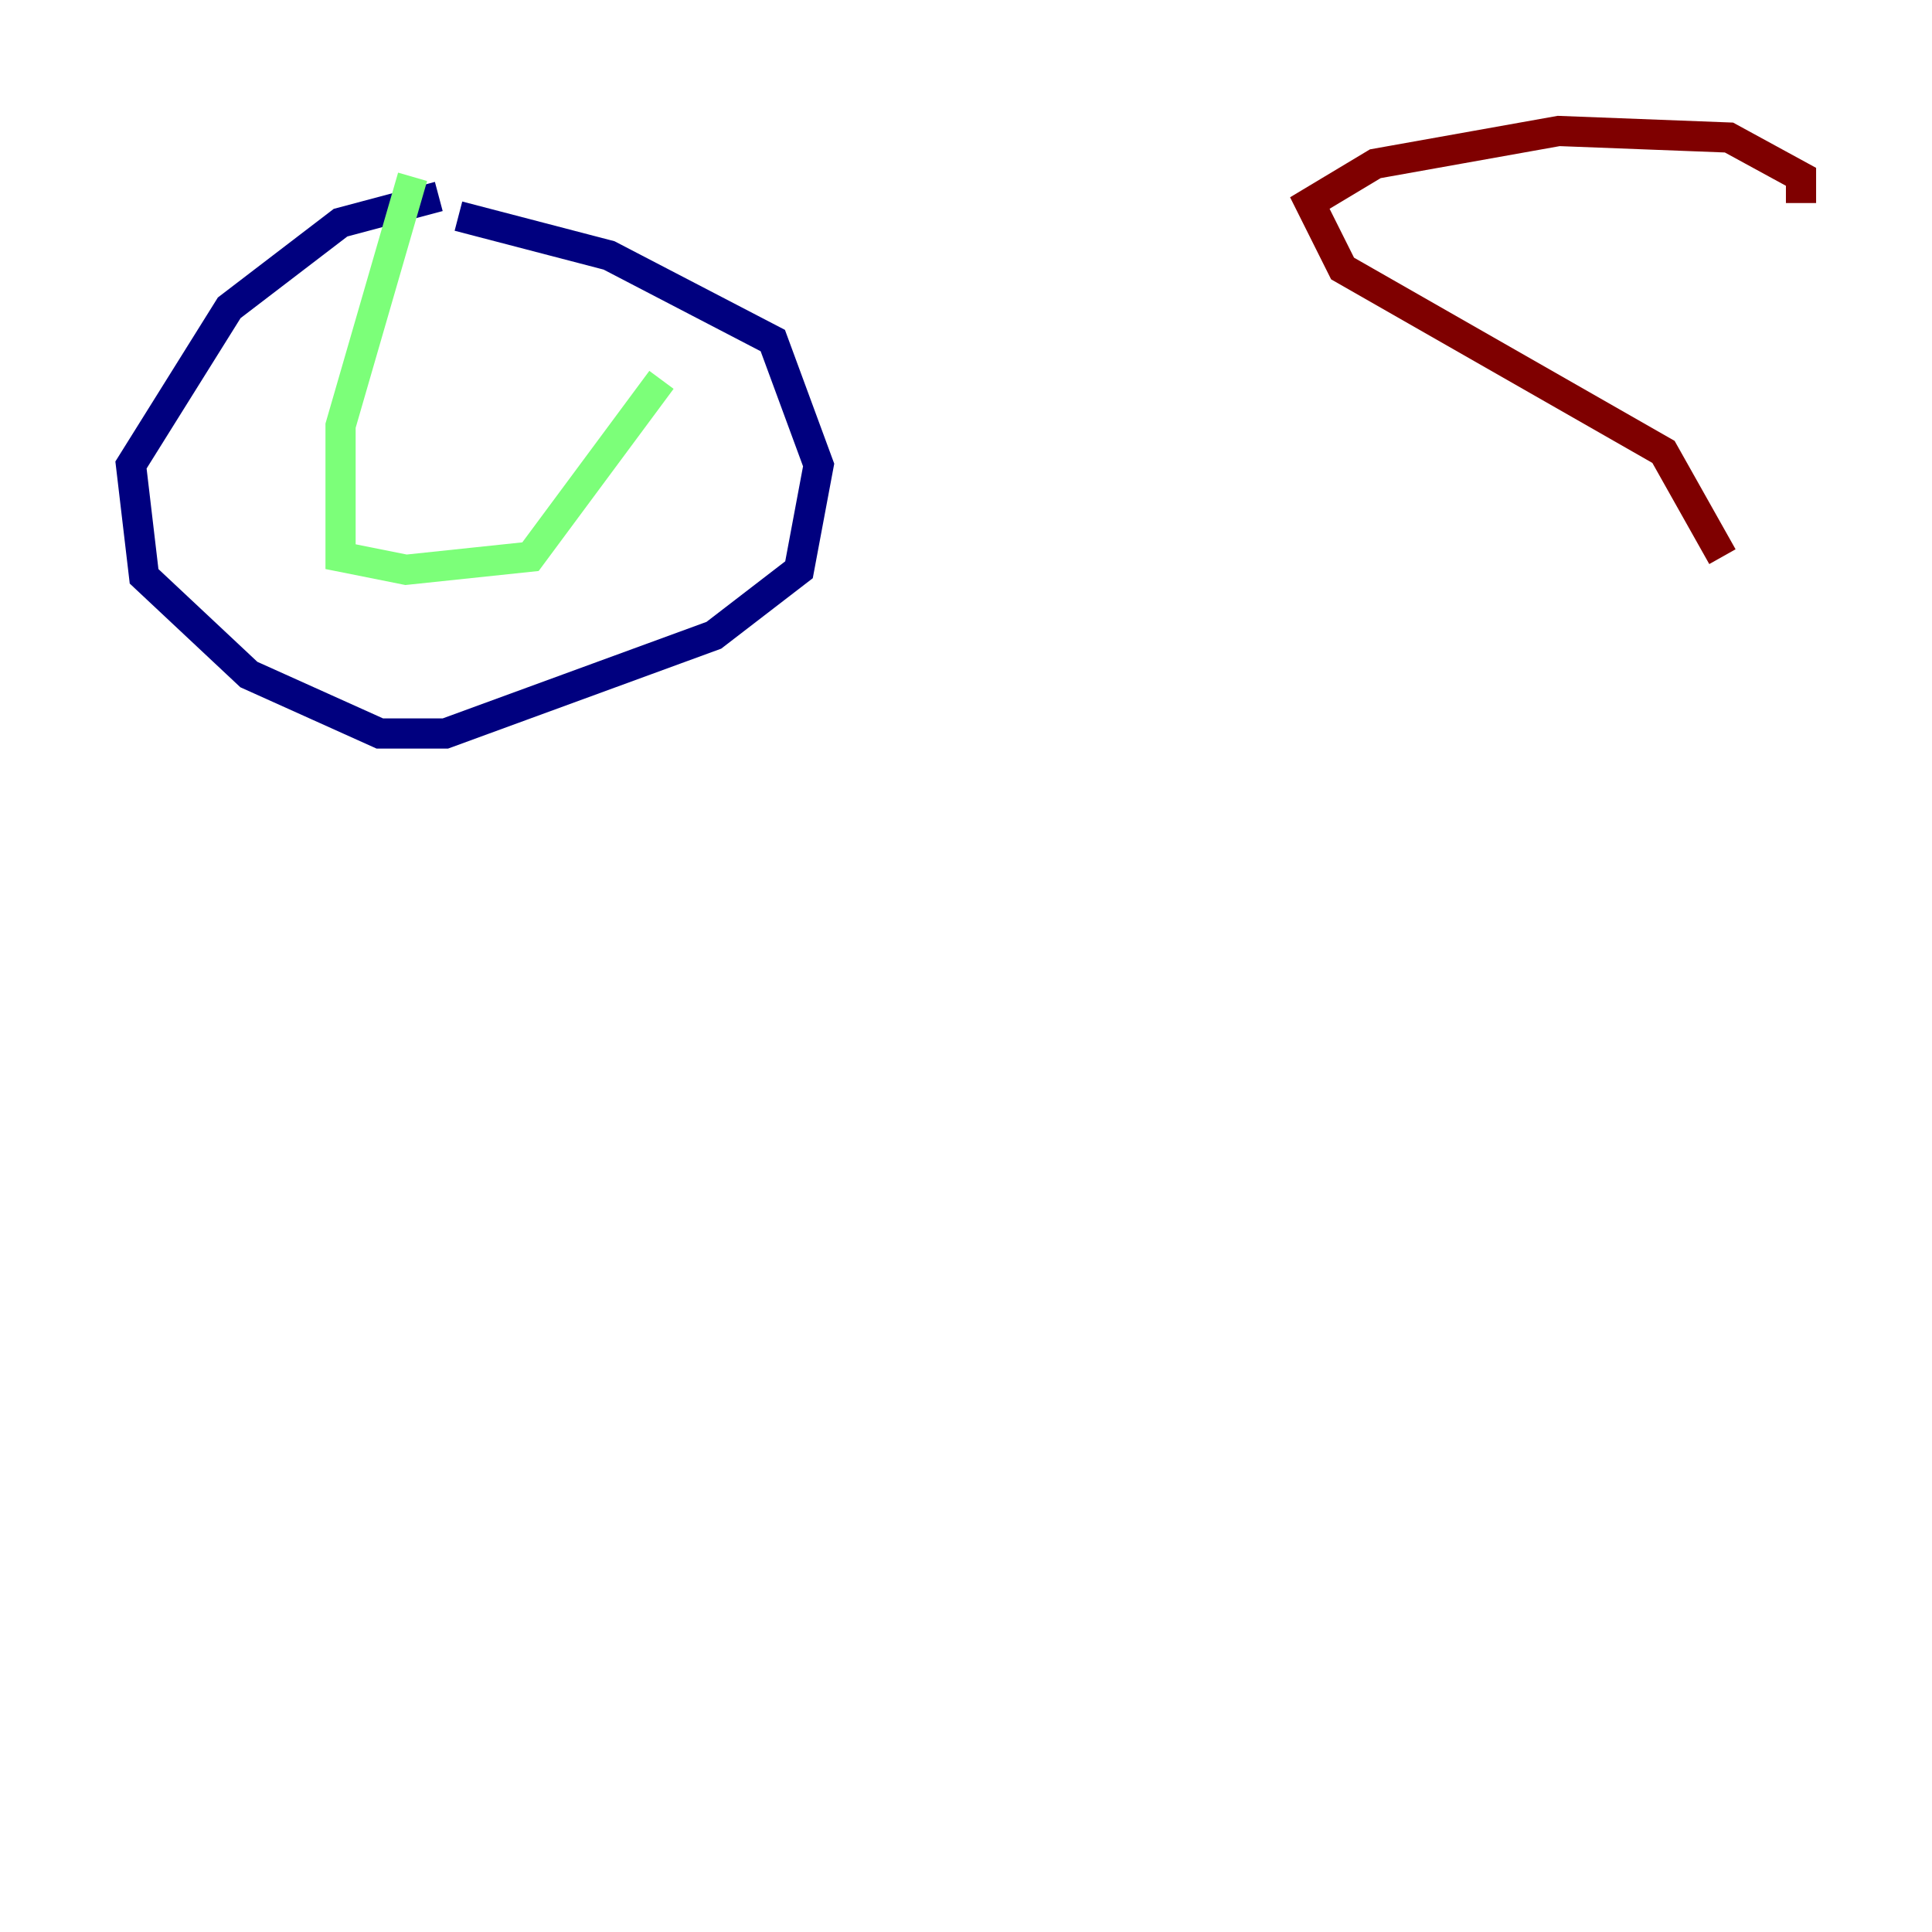 <?xml version="1.0" encoding="utf-8" ?>
<svg baseProfile="tiny" height="128" version="1.2" viewBox="0,0,128,128" width="128" xmlns="http://www.w3.org/2000/svg" xmlns:ev="http://www.w3.org/2001/xml-events" xmlns:xlink="http://www.w3.org/1999/xlink"><defs /><polyline fill="none" points="29.071,13.017 22.563,14.752 15.186,20.393 8.678,30.807 9.546,38.183 16.488,44.691 25.166,48.597 29.505,48.597 47.295,42.088 52.936,37.749 54.237,30.807 51.2,22.563 40.352,16.922 30.373,14.319" stroke="#00007f" stroke-width="2" /><polyline fill="none" points="27.336,11.715 22.563,28.203 22.563,36.881 26.902,37.749 35.146,36.881 43.824,25.166" stroke="#7cff79" stroke-width="2" /><polyline fill="none" points="114.115,36.881 110.21,29.939 88.949,17.79 86.78,13.451 91.119,10.848 103.268,8.678 114.549,9.112 119.322,11.715 119.322,13.451" stroke="#7f0000" stroke-width="2" /></svg>